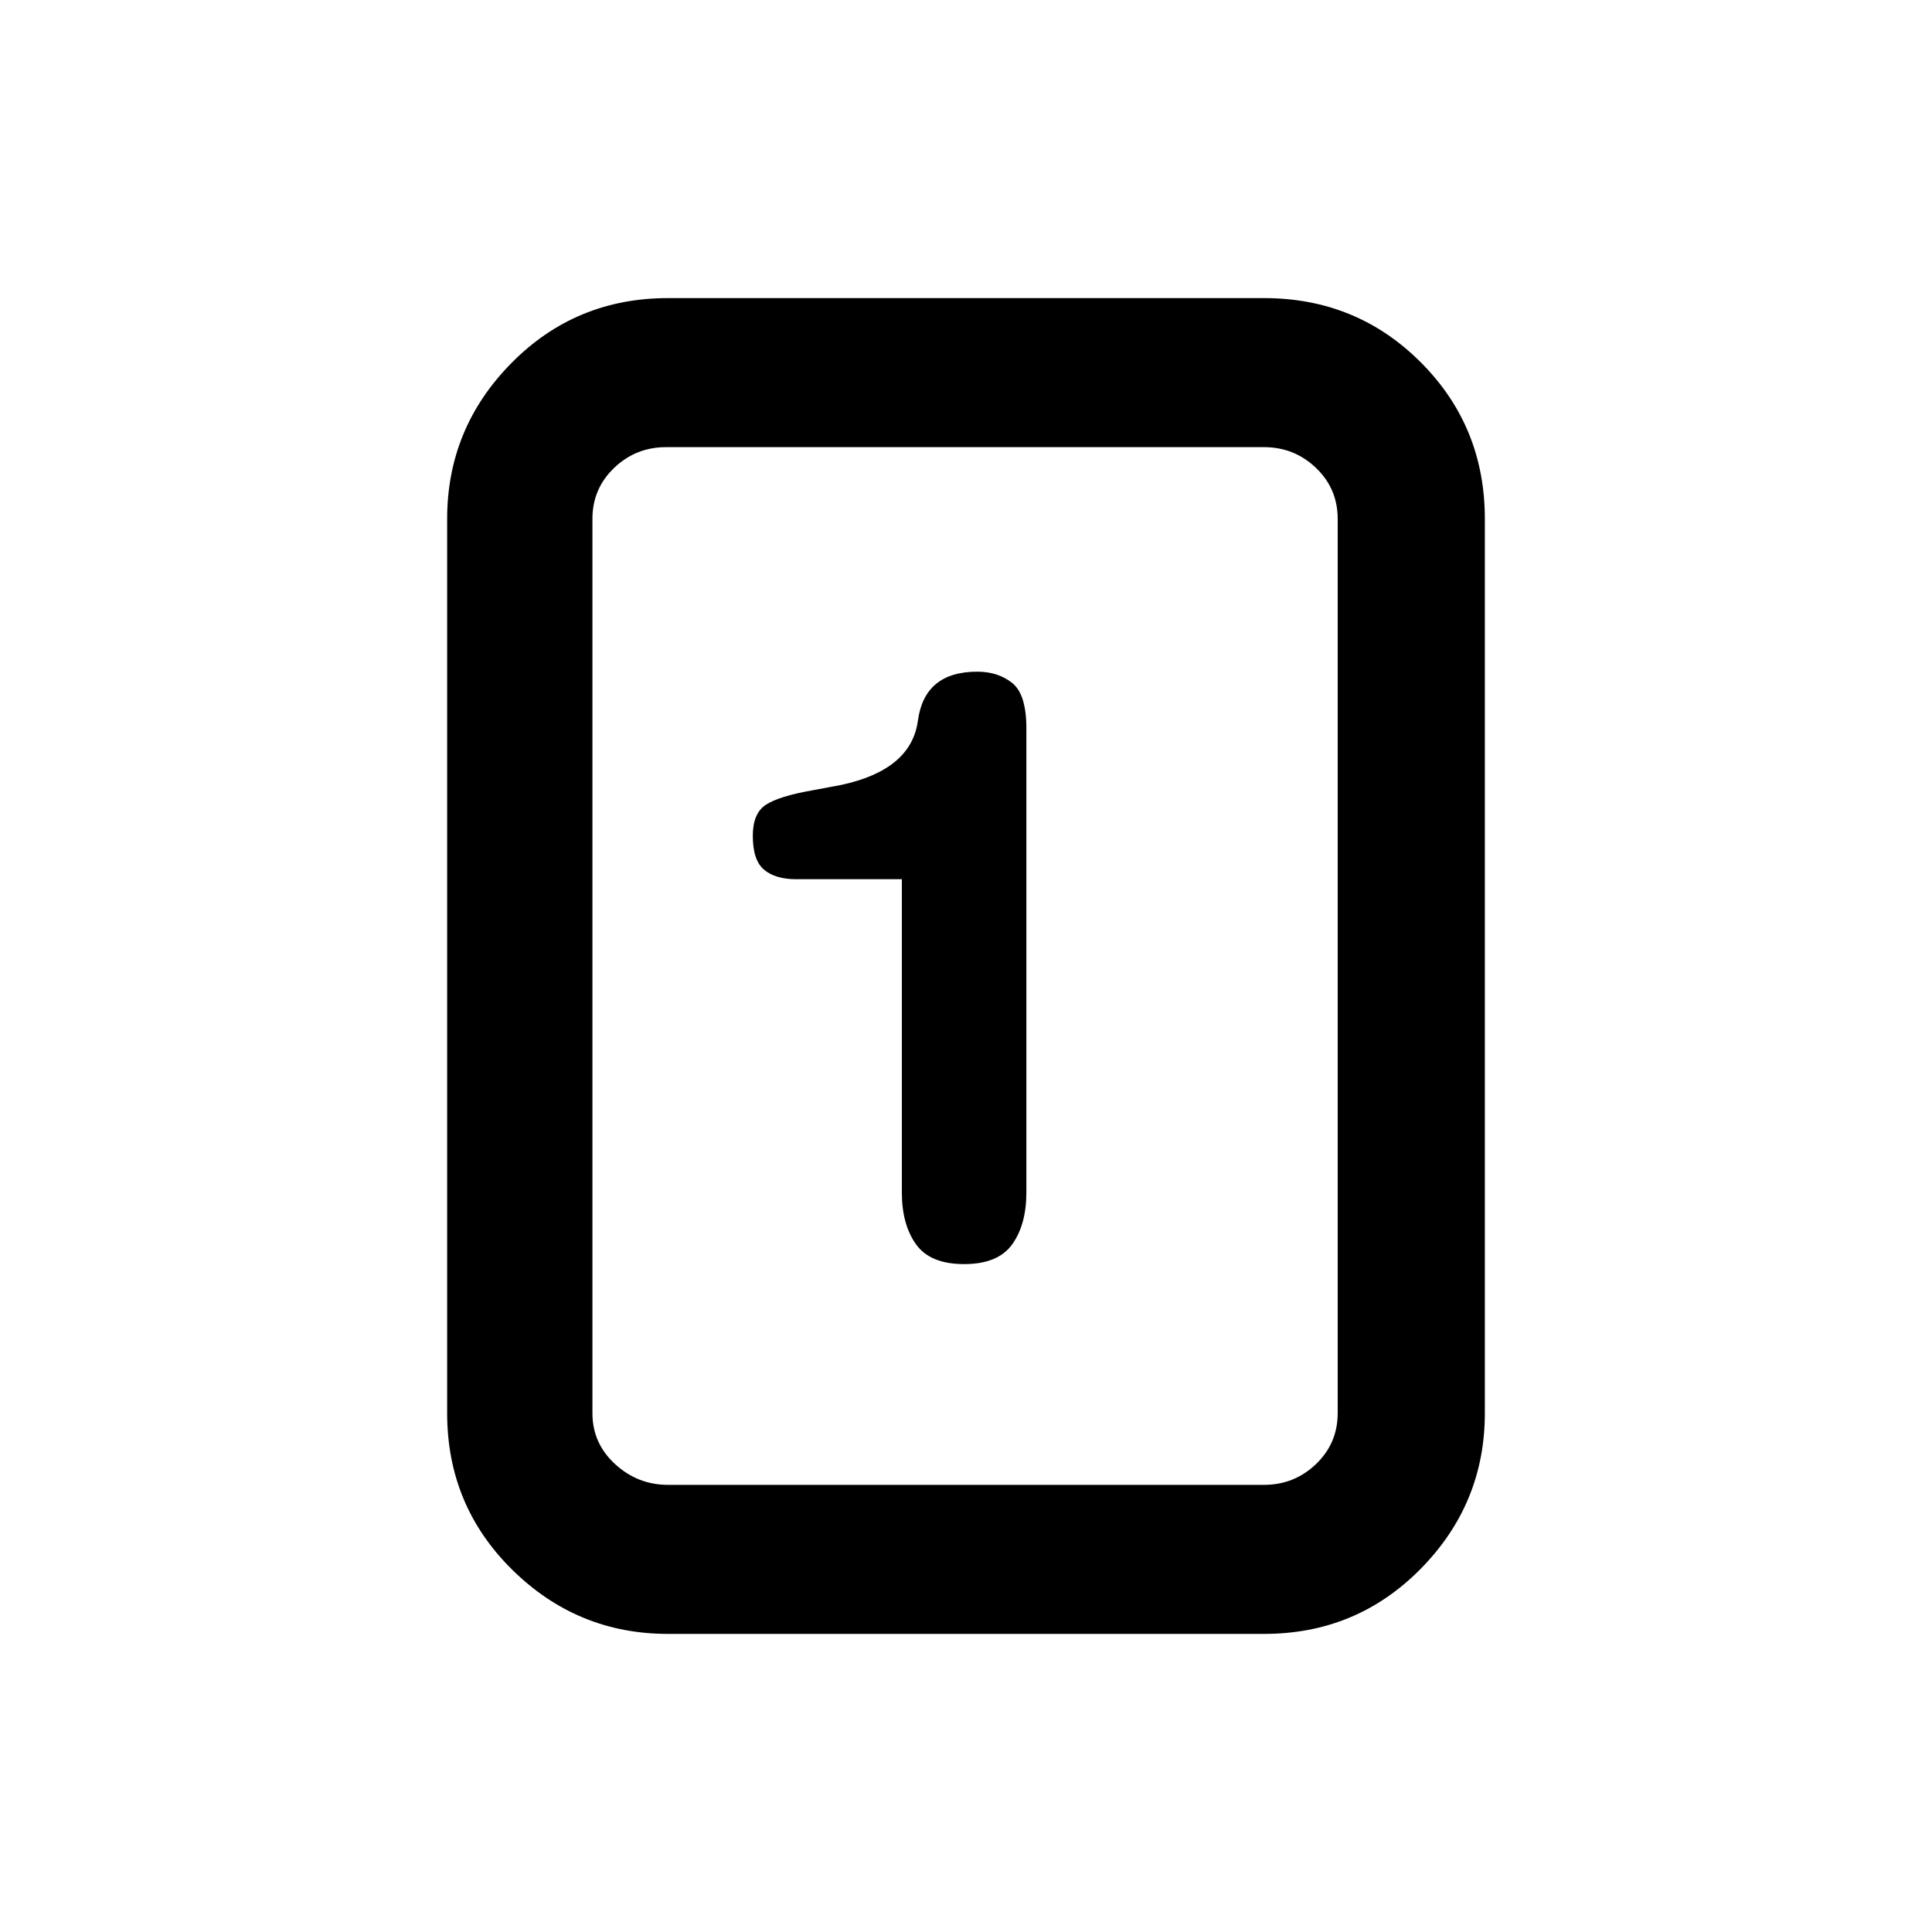 <svg xmlns="http://www.w3.org/2000/svg" viewBox="0 0 1024 1024"><path d="M670 237q16 0 27.5 11t11.5 27v474q0 16-11.5 27T670 787H354q-16 0-28-11t-12-27V275q0-16 11.5-27t27.5-11h317zm0-79H354q-49 0-83 34.5T237 275v474q0 49 34.5 83t82.5 34h316q49 0 83-34.5t34-82.5V275q0-49-34-83t-83-34zM478 466h-56q-11 0-17-5t-6-18q0-12 7-16.5t24-7.5l16-3q37-8 40.5-34t31.5-26q11 0 18.5 6t7.5 24v246q0 17-7.5 27.5T511 670t-25.5-10.5T478 632V466z"/></svg>